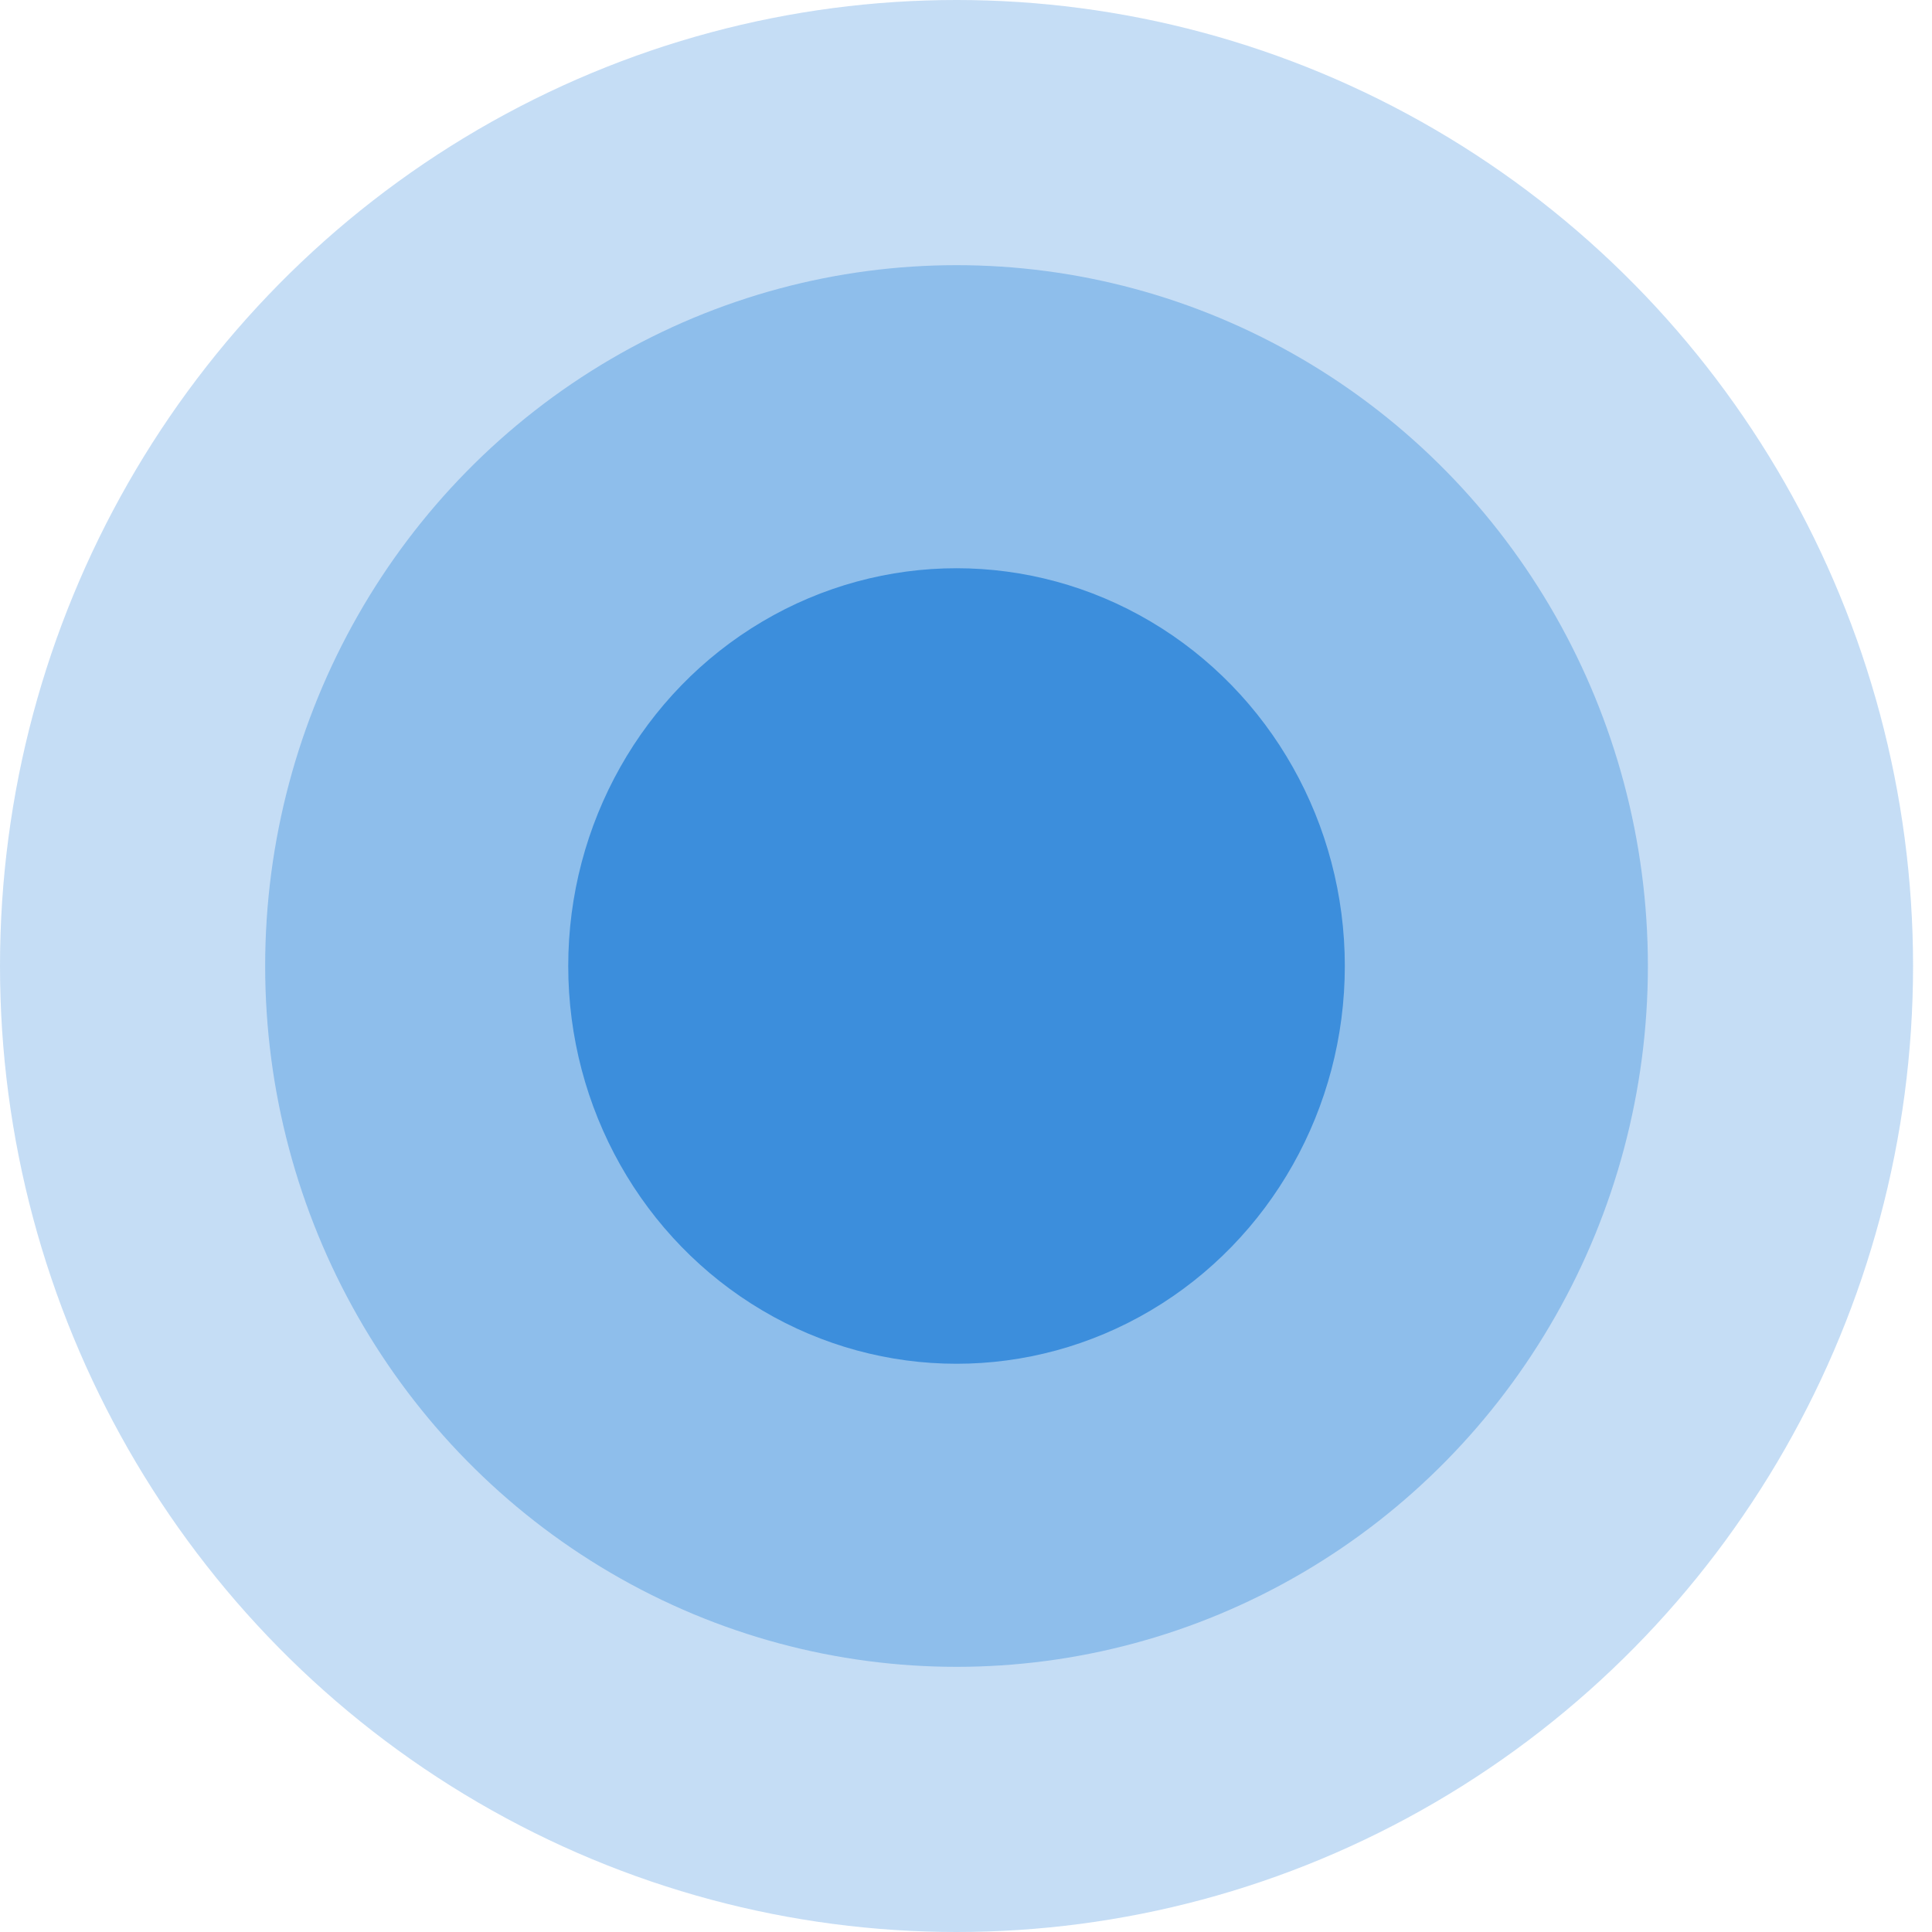 <?xml version="1.0" encoding="UTF-8"?>
<svg class="icon-circles" width="92px" height="92px" viewBox="0 0 92 92" version="1.1" xmlns="http://www.w3.org/2000/svg" xmlns:xlink="http://www.w3.org/1999/xlink">
    <!-- Generator: Sketch 53.2 (72643) - https://sketchapp.com -->
    <title>Group</title>
    <desc>Created with Sketch.</desc>
    <g id="Home" stroke="none" stroke-width="1" fill="none" fill-rule="evenodd">
        <g id="Desktop-HD" transform="translate(-307, -1238)" fill="#3C8EDC">
            <g id="Big-3" transform="translate(240, 1089)">
                <g id="Group-7">
                    <g id="Group" transform="translate(67, 149)">
                        <ellipse class="circle3" id="Oval" opacity="0.3" cx="45.549" cy="46" rx="45.549" ry="46"></ellipse>
                        <ellipse class="circle2" id="Oval" opacity="0.4" cx="45.549" cy="46" rx="32.922" ry="33.373"></ellipse>
                        <ellipse class="circle1" id="Oval" cx="45.549" cy="46" rx="18.49" ry="18.941"></ellipse>
                    </g>
                </g>
            </g>
        </g>
    </g>
</svg>
